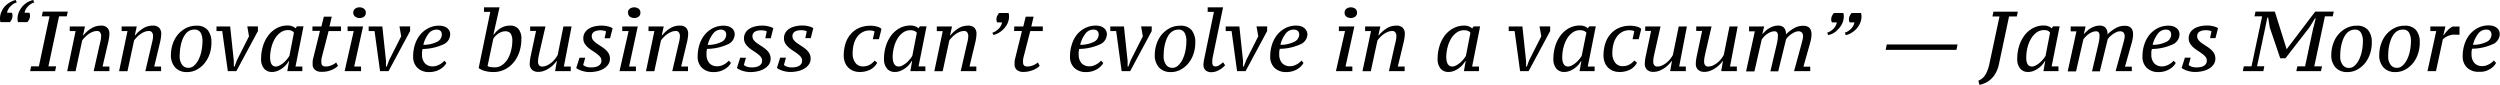 <svg xmlns="http://www.w3.org/2000/svg" viewBox="0 0 731.21 24.78"><title>资源 23xhdpi</title><g id="图层_2" data-name="图层 2"><g id="图层_1-2" data-name="图层 1"><path d="M4.9.72a3.49,3.49,0,0,0-1.06.47A5,5,0,0,0,3,1.93a4,4,0,0,0-.63.88,2.6,2.6,0,0,0-.3.92H3.46a1.82,1.82,0,0,1,.2.87,2.43,2.43,0,0,1-.21,1,3.36,3.36,0,0,1-.56.88H.12a4.94,4.94,0,0,1-.12-1A4.76,4.76,0,0,1,.4,3.5a5.88,5.88,0,0,1,1-1.62A6.32,6.32,0,0,1,2.91.68,5.9,5.9,0,0,1,4.6,0ZM10,.72A3.5,3.5,0,0,0,9,1.19a5,5,0,0,0-.87.73,4,4,0,0,0-.63.88,2.6,2.6,0,0,0-.3.92H8.58a1.82,1.82,0,0,1,.2.87,2.45,2.45,0,0,1-.21,1A3.39,3.39,0,0,1,8,6.47H5.25a4.88,4.88,0,0,1-.12-1,4.75,4.75,0,0,1,.4-1.93,5.86,5.86,0,0,1,1-1.62A6.32,6.32,0,0,1,8,.68,5.91,5.91,0,0,1,9.73,0Z"/><path d="M16.12,20.8H8.81l.3-1.39h2.26L14.48,4.78H12.22l.3-1.39h7.31l-.3,1.39H17.27L14.16,19.41h2.26Z"/><path d="M29.08,13.36q.2-.8.35-1.5a6.69,6.69,0,0,0,.15-1.38,1.63,1.63,0,0,0-.3-1,1,1,0,0,0-.89-.41,3.51,3.51,0,0,0-1.42.3,6.07,6.07,0,0,0-1.25.73,7.6,7.6,0,0,0-1,.91,8.72,8.72,0,0,0-.68.82l-1.94,9H19.65L22.12,9.08H20.4V7.74h4.45l-.57,2.59h.12a9.2,9.2,0,0,1,2.33-2.05,5.25,5.25,0,0,1,2.78-.78,2.46,2.46,0,0,1,1.92.66A2.48,2.48,0,0,1,32,9.85a9.68,9.68,0,0,1-.14,1.44,15.73,15.73,0,0,1-.34,1.62L30,19.46h2V20.8h-4.6Z"/><path d="M44.26,13.36q.2-.8.35-1.5a6.69,6.69,0,0,0,.15-1.38,1.63,1.63,0,0,0-.3-1,1,1,0,0,0-.89-.41,3.51,3.51,0,0,0-1.42.3,6.07,6.07,0,0,0-1.25.73,7.6,7.6,0,0,0-1,.91,8.72,8.72,0,0,0-.68.82l-1.94,9H34.83L37.29,9.08H35.58V7.74H40l-.57,2.59h.12a9.2,9.2,0,0,1,2.33-2.05,5.25,5.25,0,0,1,2.78-.78,2.46,2.46,0,0,1,1.92.66,2.48,2.48,0,0,1,.58,1.7,9.68,9.68,0,0,1-.14,1.44,15.73,15.73,0,0,1-.34,1.62l-1.57,6.54h2V20.8h-4.6Z"/><path d="M50,15.95a9.91,9.91,0,0,1,.46-2.9,8.56,8.56,0,0,1,1.39-2.72,7.8,7.8,0,0,1,2.34-2,6.49,6.49,0,0,1,3.3-.81,4.07,4.07,0,0,1,3.26,1.27,5.53,5.53,0,0,1,1.09,3.71,10.11,10.11,0,0,1-.52,3.26,8.73,8.73,0,0,1-1.47,2.71,7.54,7.54,0,0,1-2.26,1.89,6,6,0,0,1-2.94.72,4.5,4.5,0,0,1-3.38-1.31A5.23,5.23,0,0,1,50,15.95ZM56.9,8.66A3.13,3.13,0,0,0,55.36,9a3.6,3.6,0,0,0-1.14,1,6.34,6.34,0,0,0-.8,1.44,11.16,11.16,0,0,0-.52,1.69,13.06,13.06,0,0,0-.27,1.74q-.07.86-.08,1.63a4,4,0,0,0,.68,2.39,2.19,2.19,0,0,0,1.88.95,2.46,2.46,0,0,0,1.71-.7,6,6,0,0,0,1.29-1.78,10.13,10.13,0,0,0,.82-2.48,14.2,14.2,0,0,0,.29-2.86,4.78,4.78,0,0,0-.56-2.48A1.9,1.9,0,0,0,56.9,8.66Z"/><path d="M69.29,17.62l3.54-7-.5-2.89h3.11V9.08L69.13,20.8h-2.5L65,9.08H63.32V7.74h4l1.07,10.1v1.62h.22Z"/><path d="M84.44,17.89a7.94,7.94,0,0,1-.7,1,6.44,6.44,0,0,1-1.08,1,6.51,6.51,0,0,1-1.43.82,4.38,4.38,0,0,1-1.72.34,2.89,2.89,0,0,1-2.28-1,4.28,4.28,0,0,1-.86-2.91,12.39,12.39,0,0,1,.52-3.58,10.06,10.06,0,0,1,1.52-3.1,7.69,7.69,0,0,1,2.45-2.18,6.69,6.69,0,0,1,3.35-.82,3.47,3.47,0,0,1,1.33.26,2.36,2.36,0,0,1,.91.58l.4-.6h1.92L86.43,19.46h2V20.8h-4.4l.52-2.91Zm-3.73,1.57a2.36,2.36,0,0,0,1-.29,6.44,6.44,0,0,0,1.13-.73,8,8,0,0,0,1-1,7.63,7.63,0,0,0,.81-1.11l1.32-6.77A1.73,1.73,0,0,0,85.32,9a2.92,2.92,0,0,0-1.11-.2A3.7,3.7,0,0,0,82,9.54a6,6,0,0,0-1.64,1.85,9.53,9.53,0,0,0-1,2.55A11.5,11.5,0,0,0,79,16.72Q79,19.46,80.71,19.46Z"/><path d="M91.38,7.74H94l.72-2.86h2.31l-.67,2.86h3.38V9.08H96.11l-1.94,7.51a7.45,7.45,0,0,0-.17.9,6.42,6.42,0,0,0,0,.82q0,1.15,1.3,1.14a4.5,4.5,0,0,0,1.53-.31,4.67,4.67,0,0,0,1.5-.88l.53,1a4.18,4.18,0,0,1-.76.62,6.62,6.62,0,0,1-1.11.58,7.81,7.81,0,0,1-1.37.42A7.3,7.3,0,0,1,94,21a2.75,2.75,0,0,1-1.89-.6,1.94,1.94,0,0,1-.67-1.52c0-.26,0-.54,0-.83a4.61,4.61,0,0,1,.15-.91l2-8.11H91.38Z"/><path d="M101.66,9.08V7.74h4.53L103.6,19.46h2V20.8h-4.8l2.66-11.72Zm1.67-5.37a1.41,1.41,0,0,1,.51-1.14,2,2,0,0,1,1.31-.42,2,2,0,0,1,1.33.42A1.44,1.44,0,0,1,107,3.71a1.44,1.44,0,0,1-.49,1.14,2,2,0,0,1-1.33.42,2,2,0,0,1-1.31-.42A1.41,1.41,0,0,1,103.32,3.71Z"/><path d="M113.8,17.62l3.54-7-.5-2.89h3.11V9.08l-6.3,11.72h-2.5l-1.6-11.72h-1.72V7.74h4l1.07,10.1v1.62h.22Z"/><path d="M130.57,18.41a4.35,4.35,0,0,1-.75,1,5.35,5.35,0,0,1-1.12.85,6.23,6.23,0,0,1-1.44.6,6.31,6.31,0,0,1-1.72.22,4.79,4.79,0,0,1-3.42-1.21,4.44,4.44,0,0,1-1.28-3.4,11,11,0,0,1,.55-3.51,8.64,8.64,0,0,1,1.54-2.84,7.46,7.46,0,0,1,2.4-1.9,6.83,6.83,0,0,1,3.12-.71,4.86,4.86,0,0,1,1.27.16,3.23,3.23,0,0,1,1,.49,2.22,2.22,0,0,1,.95,1.89,3.27,3.27,0,0,1-1.89,2.89,15.14,15.14,0,0,1-6.19,1.39q-.1.45-.15.85a6.4,6.4,0,0,0,0,.8,3.68,3.68,0,0,0,.81,2.5,3,3,0,0,0,2.38.93,3.32,3.32,0,0,0,1-.15,5.37,5.37,0,0,0,.93-.39,4.74,4.74,0,0,0,.81-.54,4.24,4.24,0,0,0,.58-.57Zm-2.94-9.75a2.9,2.9,0,0,0-2.14,1,8.58,8.58,0,0,0-1.67,3.45,8.84,8.84,0,0,0,4-.87,2.4,2.4,0,0,0,1.41-2.14,2,2,0,0,0-.07-.53,1.21,1.21,0,0,0-.26-.47,1.27,1.27,0,0,0-.5-.34A2.2,2.2,0,0,0,127.63,8.66Z"/><path d="M143.4,3.48h-1.84V2.14h4.55l-1.79,7.94h.15a6.87,6.87,0,0,1,2-1.87,5.25,5.25,0,0,1,2.81-.72,3,3,0,0,1,2.33.95,4.27,4.27,0,0,1,.88,3,11.77,11.77,0,0,1-.58,3.74,9.39,9.39,0,0,1-1.67,3.06,8,8,0,0,1-2.59,2.07,7.38,7.38,0,0,1-3.37.76,9.31,9.31,0,0,1-2.55-.34A4.87,4.87,0,0,1,140,19.9Zm4.38,5.67a3.18,3.18,0,0,0-1.09.2,4.55,4.55,0,0,0-1,.52,4.81,4.81,0,0,0-.85.73,3.65,3.65,0,0,0-.57.81l-1.67,7.91a2.49,2.49,0,0,0,1,.31,11.12,11.12,0,0,0,1.17.06,3.57,3.57,0,0,0,2.09-.66,5.78,5.78,0,0,0,1.62-1.75,9.28,9.28,0,0,0,1-2.5,11.23,11.23,0,0,0,.37-2.9,3.84,3.84,0,0,0-.45-2A1.78,1.78,0,0,0,147.78,9.16Z"/><path d="M166.94,19.46V20.8h-4.58l.52-2.94h-.1a9.33,9.33,0,0,1-.92,1.08,7.84,7.84,0,0,1-1.23,1,7.48,7.48,0,0,1-1.49.77,4.72,4.72,0,0,1-1.71.31,2.6,2.6,0,0,1-1.82-.61,2.28,2.28,0,0,1-.67-1.78,8.68,8.68,0,0,1,.06-.91q.06-.56.21-1.28l1.57-7.39h-1.72V7.74h4.48l-1.72,7.44q-.15.65-.3,1.38a7.17,7.17,0,0,0-.15,1.43,1.62,1.62,0,0,0,.32,1.11,1.08,1.08,0,0,0,.85.36,3.41,3.41,0,0,0,1.6-.4,7,7,0,0,0,1.37-.93,6.59,6.59,0,0,0,1-1.11,8.89,8.89,0,0,0,.61-.95l1.67-8.33h2.39l-2.26,11.72Z"/><path d="M173,19.71a5.65,5.65,0,0,0,1-.09,3.08,3.08,0,0,0,.93-.31,2,2,0,0,0,.7-.61,1.66,1.66,0,0,0,.27-1,1.68,1.68,0,0,0-.39-1.09,5.57,5.57,0,0,0-1-.91q-.57-.44-1.26-.87A9.71,9.71,0,0,1,172,13.9a4.89,4.89,0,0,1-1-1.16,2.91,2.91,0,0,1-.39-1.52,3.12,3.12,0,0,1,.42-1.63,3.5,3.5,0,0,1,1.14-1.17,5.55,5.55,0,0,1,1.72-.7A9.16,9.16,0,0,1,176,7.49a7.11,7.11,0,0,1,1,.07,9.21,9.21,0,0,1,.95.19,4.51,4.51,0,0,1,.76.26,2.24,2.24,0,0,1,.47.27l-.75,2.91h-1.59l.42-2a1.72,1.72,0,0,0-.7-.24,5.19,5.19,0,0,0-.87-.09,6.33,6.33,0,0,0-.85.06,2.89,2.89,0,0,0-.85.25,1.76,1.76,0,0,0-.65.52,1.41,1.41,0,0,0-.26.88,1.85,1.85,0,0,0,.39,1.17,4.56,4.56,0,0,0,1,.92q.6.42,1.27.85a10.91,10.91,0,0,1,1.27.93,4.58,4.58,0,0,1,1,1.17,3.08,3.08,0,0,1,.39,1.58,2.86,2.86,0,0,1-.5,1.67,4.25,4.25,0,0,1-1.32,1.22,6.42,6.42,0,0,1-1.9.75,9.9,9.9,0,0,1-2.23.25,6.63,6.63,0,0,1-1.28-.12,8.62,8.62,0,0,1-1.17-.31,6,6,0,0,1-.92-.4,2.48,2.48,0,0,1-.54-.36l.95-3h1.69L170.57,19a2.56,2.56,0,0,0,.9.51A4.28,4.28,0,0,0,173,19.71Z"/><path d="M182,9.08V7.74h4.53L184,19.46h2V20.8h-4.8l2.66-11.72Zm1.67-5.37a1.41,1.41,0,0,1,.51-1.14,2.27,2.27,0,0,1,2.64,0,1.44,1.44,0,0,1,.49,1.14,1.44,1.44,0,0,1-.49,1.14,2.27,2.27,0,0,1-2.64,0A1.41,1.41,0,0,1,183.71,3.71Z"/><path d="M198.36,13.36q.2-.8.35-1.5a6.69,6.69,0,0,0,.15-1.38,1.63,1.63,0,0,0-.3-1,1,1,0,0,0-.89-.41,3.51,3.51,0,0,0-1.42.3,6.07,6.07,0,0,0-1.25.73,7.66,7.66,0,0,0-1,.91,8.84,8.84,0,0,0-.68.82l-1.94,9h-2.44L191.4,9.08h-1.72V7.74h4.45l-.57,2.59h.12A9.2,9.2,0,0,1,196,8.27a5.25,5.25,0,0,1,2.78-.78,2.46,2.46,0,0,1,1.92.66,2.48,2.48,0,0,1,.58,1.7,9.68,9.68,0,0,1-.14,1.44,16,16,0,0,1-.34,1.62l-1.57,6.54h2V20.8h-4.6Z"/><path d="M213.79,18.41a4.38,4.38,0,0,1-.75,1,5.38,5.38,0,0,1-1.12.85,6.24,6.24,0,0,1-1.44.6,6.32,6.32,0,0,1-1.72.22,4.79,4.79,0,0,1-3.42-1.21,4.44,4.44,0,0,1-1.28-3.4,11,11,0,0,1,.55-3.51,8.66,8.66,0,0,1,1.54-2.84,7.46,7.46,0,0,1,2.4-1.9,6.83,6.83,0,0,1,3.12-.71,4.84,4.84,0,0,1,1.27.16,3.21,3.21,0,0,1,1,.49,2.29,2.29,0,0,1,.7.8,2.33,2.33,0,0,1,.25,1.09A3.27,3.27,0,0,1,213,12.91a15.14,15.14,0,0,1-6.2,1.39q-.1.45-.15.85a6.22,6.22,0,0,0,0,.8,3.68,3.68,0,0,0,.81,2.5,3,3,0,0,0,2.38.93,3.32,3.32,0,0,0,1-.15,5.33,5.33,0,0,0,.93-.39,4.66,4.66,0,0,0,.81-.54,4.31,4.31,0,0,0,.58-.57Zm-2.94-9.75a2.9,2.9,0,0,0-2.14,1A8.58,8.58,0,0,0,207,13.14a8.84,8.84,0,0,0,4-.87,2.4,2.4,0,0,0,1.41-2.14,1.93,1.93,0,0,0-.08-.53,1.21,1.21,0,0,0-.26-.47,1.29,1.29,0,0,0-.5-.34A2.2,2.2,0,0,0,210.85,8.66Z"/><path d="M220,19.71a5.65,5.65,0,0,0,1-.09,3.08,3.08,0,0,0,.93-.31,2,2,0,0,0,.7-.61,1.66,1.66,0,0,0,.27-1,1.68,1.68,0,0,0-.39-1.09,5.57,5.57,0,0,0-1-.91q-.57-.44-1.26-.87A9.71,9.71,0,0,1,219,13.9a4.89,4.89,0,0,1-1-1.16,2.91,2.91,0,0,1-.39-1.52,3.12,3.12,0,0,1,.42-1.63,3.5,3.5,0,0,1,1.14-1.17,5.55,5.55,0,0,1,1.72-.7A9.16,9.16,0,0,1,223,7.49a7.11,7.11,0,0,1,1,.07,9.21,9.21,0,0,1,.95.19,4.51,4.51,0,0,1,.76.26,2.24,2.24,0,0,1,.47.27l-.75,2.91h-1.59l.42-2a1.72,1.72,0,0,0-.7-.24,5.19,5.19,0,0,0-.87-.09,6.33,6.33,0,0,0-.85.06,2.89,2.89,0,0,0-.85.25,1.76,1.76,0,0,0-.65.52,1.41,1.41,0,0,0-.26.88,1.85,1.85,0,0,0,.39,1.17,4.56,4.56,0,0,0,1,.92q.6.42,1.27.85a10.91,10.91,0,0,1,1.27.93,4.58,4.58,0,0,1,1,1.17,3.08,3.08,0,0,1,.39,1.58,2.86,2.86,0,0,1-.5,1.67,4.25,4.25,0,0,1-1.32,1.22,6.42,6.42,0,0,1-1.9.75,9.9,9.9,0,0,1-2.23.25,6.63,6.63,0,0,1-1.28-.12,8.62,8.62,0,0,1-1.17-.31,6,6,0,0,1-.92-.4,2.48,2.48,0,0,1-.54-.36l.95-3h1.69L217.57,19a2.56,2.56,0,0,0,.9.51A4.28,4.28,0,0,0,220,19.71Z"/><path d="M231.7,19.71a5.65,5.65,0,0,0,1-.09,3.08,3.08,0,0,0,.93-.31,2,2,0,0,0,.7-.61,1.66,1.66,0,0,0,.27-1,1.68,1.68,0,0,0-.39-1.09,5.57,5.57,0,0,0-1-.91q-.57-.44-1.26-.87a9.71,9.71,0,0,1-1.26-.95,4.89,4.89,0,0,1-1-1.16,2.91,2.91,0,0,1-.39-1.52,3.12,3.12,0,0,1,.42-1.63,3.5,3.5,0,0,1,1.14-1.17,5.55,5.55,0,0,1,1.72-.7,9.16,9.16,0,0,1,2.12-.24,7.11,7.11,0,0,1,1,.07,9.21,9.21,0,0,1,.95.19,4.51,4.51,0,0,1,.76.26,2.24,2.24,0,0,1,.47.27l-.75,2.91h-1.59l.42-2a1.72,1.72,0,0,0-.7-.24,5.19,5.19,0,0,0-.87-.09,6.33,6.33,0,0,0-.85.06,2.89,2.89,0,0,0-.85.25,1.76,1.76,0,0,0-.65.52,1.41,1.41,0,0,0-.26.88,1.85,1.85,0,0,0,.39,1.17,4.56,4.56,0,0,0,1,.92q.6.42,1.27.85a10.91,10.91,0,0,1,1.27.93,4.58,4.58,0,0,1,1,1.17,3.08,3.08,0,0,1,.39,1.58,2.86,2.86,0,0,1-.5,1.67,4.25,4.25,0,0,1-1.32,1.22,6.42,6.42,0,0,1-1.9.75,9.9,9.9,0,0,1-2.23.25,6.63,6.63,0,0,1-1.28-.12,8.62,8.62,0,0,1-1.17-.31,6,6,0,0,1-.92-.4,2.48,2.48,0,0,1-.54-.36l.95-3h1.69L229.29,19a2.56,2.56,0,0,0,.9.51A4.28,4.28,0,0,0,231.7,19.71Z"/><path d="M256.58,18.34a4.89,4.89,0,0,1-2,2,6.61,6.61,0,0,1-3.2.71,4.62,4.62,0,0,1-1.93-.39,4.47,4.47,0,0,1-1.45-1,4.35,4.35,0,0,1-.91-1.53,5.53,5.53,0,0,1-.31-1.85,11.49,11.49,0,0,1,.52-3.56,7.84,7.84,0,0,1,1.54-2.77,6.91,6.91,0,0,1,2.46-1.79,8.15,8.15,0,0,1,3.3-.63,7,7,0,0,1,1.95.26,2.67,2.67,0,0,1,1.27.68l-.75,3h-1.79l.52-2.24a1.33,1.33,0,0,0-.66-.25,5.24,5.24,0,0,0-.83-.07,4.24,4.24,0,0,0-2,.48,4.78,4.78,0,0,0-1.57,1.36,6.28,6.28,0,0,0-1,2.1,10.08,10.08,0,0,0-.35,2.75,4.39,4.39,0,0,0,.83,2.82,2.65,2.65,0,0,0,2.18,1,4,4,0,0,0,2-.49,4.27,4.27,0,0,0,1.39-1.21Z"/><path d="M266.63,17.89a8,8,0,0,1-.7,1,6.44,6.44,0,0,1-1.08,1,6.51,6.51,0,0,1-1.43.82,4.38,4.38,0,0,1-1.72.34,2.89,2.89,0,0,1-2.28-1,4.28,4.28,0,0,1-.86-2.91,12.39,12.39,0,0,1,.52-3.58,10.1,10.1,0,0,1,1.52-3.1,7.69,7.69,0,0,1,2.45-2.18,6.68,6.68,0,0,1,3.35-.82,3.47,3.47,0,0,1,1.33.26,2.36,2.36,0,0,1,.91.58l.4-.6H271l-2.34,11.72h2V20.8h-4.4l.52-2.91Zm-3.73,1.57a2.36,2.36,0,0,0,1-.29,6.4,6.4,0,0,0,1.13-.73,8,8,0,0,0,1-1,7.63,7.63,0,0,0,.81-1.11l1.32-6.77a1.74,1.74,0,0,0-.73-.52,2.91,2.91,0,0,0-1.11-.2,3.7,3.7,0,0,0-2.24.71,6,6,0,0,0-1.64,1.85,9.53,9.53,0,0,0-1,2.55,11.5,11.5,0,0,0-.35,2.77Q261.16,19.46,262.9,19.46Z"/><path d="M282.7,13.36q.2-.8.35-1.5a6.69,6.69,0,0,0,.15-1.38,1.63,1.63,0,0,0-.3-1,1,1,0,0,0-.89-.41,3.51,3.51,0,0,0-1.42.3,6.07,6.07,0,0,0-1.25.73,7.66,7.66,0,0,0-1,.91,8.84,8.84,0,0,0-.68.82l-1.94,9h-2.44l2.46-11.72H274V7.74h4.45l-.57,2.59H278a9.2,9.2,0,0,1,2.33-2.05,5.25,5.25,0,0,1,2.78-.78,2.46,2.46,0,0,1,1.92.66,2.48,2.48,0,0,1,.58,1.7,9.68,9.68,0,0,1-.14,1.44,16,16,0,0,1-.34,1.62l-1.57,6.54h2V20.8H281Z"/><path d="M290.27,9.55a3.7,3.7,0,0,0,1-.47,4.76,4.76,0,0,0,.88-.73,3.72,3.72,0,0,0,.62-.88,3.27,3.27,0,0,0,.31-.92h-1.42a1.76,1.76,0,0,1-.22-.87,2.33,2.33,0,0,1,.22-1,3.66,3.66,0,0,1,.57-.88H295a5,5,0,0,1,.13,1,4.75,4.75,0,0,1-.4,1.93,5.75,5.75,0,0,1-1.06,1.62,6.85,6.85,0,0,1-1.48,1.21,5.22,5.22,0,0,1-1.67.67Z"/><path d="M296.66,7.74h2.64L300,4.88h2.31l-.67,2.86H305V9.08h-3.66l-1.94,7.51a7.65,7.65,0,0,0-.17.9,6.6,6.6,0,0,0,0,.82q0,1.15,1.3,1.14a4.5,4.5,0,0,0,1.53-.31,4.67,4.67,0,0,0,1.5-.88l.53,1a4.14,4.14,0,0,1-.76.62,6.58,6.58,0,0,1-1.11.58,7.81,7.81,0,0,1-1.37.42,7.29,7.29,0,0,1-1.54.16,2.75,2.75,0,0,1-1.89-.6,1.94,1.94,0,0,1-.67-1.52c0-.26,0-.54,0-.83a4.53,4.53,0,0,1,.15-.91l2-8.11h-2.29Z"/><path d="M322.69,18.41a4.38,4.38,0,0,1-.75,1,5.38,5.38,0,0,1-1.12.85,6.24,6.24,0,0,1-1.44.6,6.32,6.32,0,0,1-1.72.22,4.79,4.79,0,0,1-3.42-1.21,4.44,4.44,0,0,1-1.28-3.4,11,11,0,0,1,.55-3.51A8.66,8.66,0,0,1,315,10.1a7.46,7.46,0,0,1,2.4-1.9,6.83,6.83,0,0,1,3.12-.71,4.84,4.84,0,0,1,1.27.16,3.21,3.21,0,0,1,1,.49,2.29,2.29,0,0,1,.7.8,2.33,2.33,0,0,1,.25,1.09,3.27,3.27,0,0,1-1.89,2.89,15.14,15.14,0,0,1-6.2,1.39q-.1.45-.15.85a6.22,6.22,0,0,0,0,.8,3.68,3.68,0,0,0,.81,2.5,3,3,0,0,0,2.38.93,3.32,3.32,0,0,0,1-.15,5.33,5.33,0,0,0,.93-.39,4.66,4.66,0,0,0,.81-.54,4.31,4.31,0,0,0,.58-.57Zm-2.94-9.75a2.9,2.9,0,0,0-2.14,1,8.58,8.58,0,0,0-1.67,3.45,8.84,8.84,0,0,0,4-.87,2.4,2.4,0,0,0,1.41-2.14,1.93,1.93,0,0,0-.08-.53,1.21,1.21,0,0,0-.26-.47,1.29,1.29,0,0,0-.5-.34A2.2,2.2,0,0,0,319.75,8.66Z"/><path d="M330.72,17.62l3.54-7-.51-2.89h3.11V9.08l-6.3,11.72h-2.5l-1.6-11.72h-1.72V7.74h4l1.07,10.1v1.62h.22Z"/><path d="M337.76,15.95a9.91,9.91,0,0,1,.46-2.9,8.56,8.56,0,0,1,1.39-2.72,7.8,7.8,0,0,1,2.34-2,6.5,6.5,0,0,1,3.3-.81,4.07,4.07,0,0,1,3.26,1.27,5.53,5.53,0,0,1,1.09,3.71,10.08,10.08,0,0,1-.52,3.26,8.73,8.73,0,0,1-1.47,2.71,7.54,7.54,0,0,1-2.26,1.89,6,6,0,0,1-2.94.72A4.5,4.5,0,0,1,339,19.74,5.23,5.23,0,0,1,337.76,15.95Zm6.94-7.29a3.13,3.13,0,0,0-1.54.37A3.58,3.58,0,0,0,342,10a6.34,6.34,0,0,0-.8,1.44,11.16,11.16,0,0,0-.52,1.69,13.06,13.06,0,0,0-.27,1.74q-.07.86-.07,1.63a4,4,0,0,0,.68,2.39,2.19,2.19,0,0,0,1.88.95,2.46,2.46,0,0,0,1.7-.7,6,6,0,0,0,1.29-1.78,10.18,10.18,0,0,0,.82-2.48,14.13,14.13,0,0,0,.29-2.86,4.78,4.78,0,0,0-.56-2.48A1.9,1.9,0,0,0,344.7,8.66Z"/><path d="M355.05,3.48h-1.82V2.14h4.5l-3,14.46a6.23,6.23,0,0,0-.15.9q0,.35,0,.67a1.4,1.4,0,0,0,.25,1,.82.82,0,0,0,.62.26,2.1,2.1,0,0,0,1.22-.4q.57-.4,1.07-.82l.57.87a4.59,4.59,0,0,1-.7.7,6.72,6.72,0,0,1-.95.65,5.67,5.67,0,0,1-1.12.49,4,4,0,0,1-1.19.19,2.38,2.38,0,0,1-1.79-.6,2.1,2.1,0,0,1-.57-1.52,5.82,5.82,0,0,1,.06-.83q.06-.44.16-.91Z"/><path d="M364.48,17.62l3.54-7-.51-2.89h3.11V9.08l-6.3,11.72h-2.5l-1.6-11.72h-1.72V7.74h4l1.07,10.1v1.62h.22Z"/><path d="M381.25,18.41a4.38,4.38,0,0,1-.75,1,5.38,5.38,0,0,1-1.12.85,6.24,6.24,0,0,1-1.44.6,6.32,6.32,0,0,1-1.72.22,4.79,4.79,0,0,1-3.42-1.21,4.44,4.44,0,0,1-1.28-3.4,11,11,0,0,1,.55-3.51,8.66,8.66,0,0,1,1.54-2.84A7.46,7.46,0,0,1,376,8.2a6.83,6.83,0,0,1,3.12-.71,4.84,4.84,0,0,1,1.27.16,3.21,3.21,0,0,1,1,.49,2.29,2.29,0,0,1,.7.8A2.33,2.33,0,0,1,382.4,10a3.27,3.27,0,0,1-1.89,2.89,15.14,15.14,0,0,1-6.2,1.39q-.1.45-.15.85a6.22,6.22,0,0,0,0,.8,3.68,3.68,0,0,0,.81,2.5,3,3,0,0,0,2.38.93,3.32,3.32,0,0,0,1-.15,5.33,5.33,0,0,0,.93-.39,4.66,4.66,0,0,0,.81-.54,4.31,4.31,0,0,0,.58-.57Zm-2.94-9.75a2.9,2.9,0,0,0-2.14,1,8.58,8.58,0,0,0-1.67,3.45,8.84,8.84,0,0,0,4-.87A2.4,2.4,0,0,0,380,10.13a1.93,1.93,0,0,0-.08-.53,1.21,1.21,0,0,0-.26-.47,1.29,1.29,0,0,0-.5-.34A2.2,2.2,0,0,0,378.32,8.66Z"/><path d="M391.6,9.08V7.74h4.53l-2.59,11.72h2V20.8h-4.8l2.66-11.72Zm1.67-5.37a1.41,1.41,0,0,1,.51-1.14,2.27,2.27,0,0,1,2.64,0,1.44,1.44,0,0,1,.49,1.14,1.44,1.44,0,0,1-.49,1.14,2.27,2.27,0,0,1-2.64,0A1.41,1.41,0,0,1,393.27,3.71Z"/><path d="M407.92,13.36q.2-.8.35-1.5a6.69,6.69,0,0,0,.15-1.38,1.63,1.63,0,0,0-.3-1,1,1,0,0,0-.89-.41,3.51,3.51,0,0,0-1.42.3,6.07,6.07,0,0,0-1.25.73,7.66,7.66,0,0,0-1,.91,8.84,8.84,0,0,0-.68.82l-1.94,9h-2.44L401,9.08h-1.72V7.74h4.45l-.57,2.59h.12a9.2,9.2,0,0,1,2.33-2.05,5.25,5.25,0,0,1,2.78-.78,2.46,2.46,0,0,1,1.92.66,2.48,2.48,0,0,1,.58,1.7,9.68,9.68,0,0,1-.14,1.44,16,16,0,0,1-.34,1.62l-1.57,6.54h2V20.8h-4.6Z"/><path d="M428.55,17.89a8,8,0,0,1-.7,1,6.44,6.44,0,0,1-1.08,1,6.51,6.51,0,0,1-1.43.82,4.38,4.38,0,0,1-1.72.34,2.89,2.89,0,0,1-2.28-1,4.28,4.28,0,0,1-.86-2.91,12.39,12.39,0,0,1,.52-3.58,10.1,10.1,0,0,1,1.52-3.1A7.69,7.69,0,0,1,425,8.31a6.68,6.68,0,0,1,3.35-.82,3.47,3.47,0,0,1,1.33.26,2.36,2.36,0,0,1,.91.58l.4-.6h1.92l-2.34,11.72h2V20.8h-4.4l.52-2.91Zm-3.73,1.57a2.36,2.36,0,0,0,1-.29,6.4,6.4,0,0,0,1.13-.73,8,8,0,0,0,1-1,7.63,7.63,0,0,0,.81-1.11l1.32-6.77a1.74,1.74,0,0,0-.73-.52,2.91,2.91,0,0,0-1.11-.2,3.7,3.7,0,0,0-2.24.71,6,6,0,0,0-1.64,1.85,9.53,9.53,0,0,0-1,2.55,11.5,11.5,0,0,0-.35,2.77Q423.07,19.46,424.82,19.46Z"/><path d="M447.26,17.62l3.54-7-.51-2.89h3.11V9.08L447.1,20.8h-2.5L443,9.08h-1.72V7.74h4l1.07,10.1v1.62h.22Z"/><path d="M462.41,17.89a8,8,0,0,1-.7,1,6.44,6.44,0,0,1-1.08,1,6.51,6.51,0,0,1-1.43.82,4.38,4.38,0,0,1-1.72.34,2.89,2.89,0,0,1-2.28-1,4.28,4.28,0,0,1-.86-2.91,12.39,12.39,0,0,1,.52-3.58,10.1,10.1,0,0,1,1.52-3.1,7.69,7.69,0,0,1,2.45-2.18,6.68,6.68,0,0,1,3.35-.82,3.47,3.47,0,0,1,1.33.26,2.36,2.36,0,0,1,.91.58l.4-.6h1.92L464.4,19.46h2V20.8H462l.52-2.91Zm-3.73,1.57a2.36,2.36,0,0,0,1-.29,6.4,6.4,0,0,0,1.13-.73,8,8,0,0,0,1-1,7.63,7.63,0,0,0,.81-1.11L464,9.55a1.74,1.74,0,0,0-.73-.52,2.91,2.91,0,0,0-1.11-.2,3.7,3.7,0,0,0-2.24.71,6,6,0,0,0-1.64,1.85,9.53,9.53,0,0,0-1,2.55,11.5,11.5,0,0,0-.35,2.77Q456.93,19.46,458.68,19.46Z"/><path d="M478.8,18.34a4.89,4.89,0,0,1-2,2,6.61,6.61,0,0,1-3.2.71,4.62,4.62,0,0,1-1.93-.39,4.47,4.47,0,0,1-1.45-1,4.35,4.35,0,0,1-.91-1.53,5.53,5.53,0,0,1-.31-1.85,11.49,11.49,0,0,1,.52-3.56,7.84,7.84,0,0,1,1.54-2.77,6.91,6.91,0,0,1,2.46-1.79,8.15,8.15,0,0,1,3.3-.63,7,7,0,0,1,1.95.26,2.67,2.67,0,0,1,1.27.68l-.75,3h-1.79L478,9.16a1.33,1.33,0,0,0-.66-.25,5.24,5.24,0,0,0-.83-.07,4.24,4.24,0,0,0-2,.48,4.78,4.78,0,0,0-1.57,1.36,6.28,6.28,0,0,0-1,2.1,10.08,10.08,0,0,0-.35,2.75,4.39,4.39,0,0,0,.83,2.82,2.65,2.65,0,0,0,2.18,1,4,4,0,0,0,2-.49A4.27,4.27,0,0,0,478,17.69Z"/><path d="M493.08,19.46V20.8h-4.58l.52-2.94h-.1a9.33,9.33,0,0,1-.92,1.08,7.84,7.84,0,0,1-1.23,1,7.48,7.48,0,0,1-1.49.77,4.72,4.72,0,0,1-1.71.31,2.6,2.6,0,0,1-1.82-.61,2.28,2.28,0,0,1-.67-1.78,8.68,8.68,0,0,1,.06-.91q.06-.56.21-1.28l1.57-7.39h-1.72V7.74h4.48L484,15.18q-.15.65-.3,1.38a7.17,7.17,0,0,0-.15,1.43,1.62,1.62,0,0,0,.32,1.11,1.08,1.08,0,0,0,.85.36,3.41,3.41,0,0,0,1.6-.4,7,7,0,0,0,1.37-.93,6.59,6.59,0,0,0,1-1.11,8.89,8.89,0,0,0,.61-.95L491,7.74h2.39l-2.26,11.72Z"/><path d="M508,19.46V20.8h-4.58l.52-2.94h-.1a9.33,9.33,0,0,1-.92,1.08,7.84,7.84,0,0,1-1.23,1,7.48,7.48,0,0,1-1.49.77,4.72,4.72,0,0,1-1.71.31,2.6,2.6,0,0,1-1.82-.61,2.28,2.28,0,0,1-.67-1.78,8.68,8.68,0,0,1,.06-.91q.06-.56.21-1.28l1.57-7.39h-1.72V7.74h4.48l-1.72,7.44q-.15.65-.3,1.38a7.17,7.17,0,0,0-.15,1.43,1.62,1.62,0,0,0,.32,1.11,1.08,1.08,0,0,0,.85.36,3.41,3.41,0,0,0,1.6-.4,7,7,0,0,0,1.37-.93,6.59,6.59,0,0,0,1-1.11,8.89,8.89,0,0,0,.61-.95l1.67-8.33h2.39L506,19.46Z"/><path d="M526.87,13q.17-.65.34-1.33a5.08,5.08,0,0,0,.16-1.11,1.65,1.65,0,0,0-.31-1,1.33,1.33,0,0,0-1.11-.4,2.43,2.43,0,0,0-.95.22,6.59,6.59,0,0,0-1,.56,6.39,6.39,0,0,0-.95.76,3.69,3.69,0,0,0-.66.82l-2.29,9.35h-2.29l1.72-7.34q.2-.8.34-1.55a8.78,8.78,0,0,0,.14-1.55,1.69,1.69,0,0,0-.22-.92.85.85,0,0,0-.77-.35,3.08,3.08,0,0,0-1.08.2,5,5,0,0,0-1,.52,5.53,5.53,0,0,0-.9.75,8.6,8.6,0,0,0-.76.9l-2.14,9.35h-2.44l2.56-11.72h-1.69V7.74H516l-.55,2.16h.1a10.37,10.37,0,0,1,.75-.77,6.6,6.6,0,0,1,1-.78,6.34,6.34,0,0,1,1.28-.61,4.59,4.59,0,0,1,1.53-.25,2.33,2.33,0,0,1,1.62.56,2.54,2.54,0,0,1,.62,2,12.12,12.12,0,0,1,2.42-1.83,5.34,5.34,0,0,1,2.65-.68q2.42,0,2.42,2.51a7.51,7.51,0,0,1-.14,1.39q-.14.72-.39,1.57l-1.84,6.49h2V20.8h-4.73Z"/><path d="M534.43,9.55a3.7,3.7,0,0,0,1-.47,4.76,4.76,0,0,0,.88-.73,3.72,3.72,0,0,0,.62-.88,3.27,3.27,0,0,0,.31-.92h-1.42a1.76,1.76,0,0,1-.22-.87,2.33,2.33,0,0,1,.22-1,3.66,3.66,0,0,1,.57-.88h2.76a5,5,0,0,1,.13,1,4.75,4.75,0,0,1-.4,1.93,5.75,5.75,0,0,1-1.06,1.62A6.85,6.85,0,0,1,536.4,9.6a5.22,5.22,0,0,1-1.67.67Zm5.15,0a3.7,3.7,0,0,0,1-.47,4.8,4.8,0,0,0,.88-.73,3.75,3.75,0,0,0,.62-.88,3.27,3.27,0,0,0,.31-.92H541a1.75,1.75,0,0,1-.22-.87,2.32,2.32,0,0,1,.22-1,3.66,3.66,0,0,1,.57-.88h2.76a5,5,0,0,1,.13,1,4.76,4.76,0,0,1-.4,1.93A5.75,5.75,0,0,1,543,8.4a6.85,6.85,0,0,1-1.48,1.21,5.23,5.23,0,0,1-1.67.67Z"/><path d="M551.85,13h20.7l-.32,1.59h-20.7Z"/><path d="M578.64,23.61a5.94,5.94,0,0,0,.91-.51,3.81,3.81,0,0,0,.87-.85,6.62,6.62,0,0,0,.77-1.36,11.41,11.41,0,0,0,.63-2l3-14.08h-2.06l.3-1.39h7.12l-.3,1.39h-2.26l-2.94,13.83a9.07,9.07,0,0,1-1.08,2.91,7.25,7.25,0,0,1-1.53,1.82,6.15,6.15,0,0,1-1.65,1,9.1,9.1,0,0,1-1.46.45Z"/><path d="M598.08,17.89a8,8,0,0,1-.7,1,6.44,6.44,0,0,1-1.08,1,6.51,6.51,0,0,1-1.43.82,4.38,4.38,0,0,1-1.72.34,2.89,2.89,0,0,1-2.28-1,4.28,4.28,0,0,1-.86-2.91,12.39,12.39,0,0,1,.52-3.58,10.1,10.1,0,0,1,1.52-3.1,7.69,7.69,0,0,1,2.45-2.18,6.68,6.68,0,0,1,3.35-.82,3.47,3.47,0,0,1,1.33.26,2.36,2.36,0,0,1,.91.58l.4-.6h1.92l-2.34,11.72h2V20.8h-4.4l.52-2.91Zm-3.73,1.57a2.36,2.36,0,0,0,1-.29,6.4,6.4,0,0,0,1.13-.73,8,8,0,0,0,1-1,7.63,7.63,0,0,0,.81-1.11l1.32-6.77A1.74,1.74,0,0,0,599,9a2.91,2.91,0,0,0-1.11-.2,3.7,3.7,0,0,0-2.24.71A6,6,0,0,0,594,11.4a9.53,9.53,0,0,0-1,2.55,11.5,11.5,0,0,0-.35,2.77Q592.6,19.46,594.34,19.46Z"/><path d="M620.94,13q.17-.65.34-1.33a5.08,5.08,0,0,0,.16-1.11,1.65,1.65,0,0,0-.31-1,1.33,1.33,0,0,0-1.11-.4,2.43,2.43,0,0,0-.95.22,6.59,6.59,0,0,0-1,.56,6.39,6.39,0,0,0-.95.76,3.69,3.69,0,0,0-.66.82l-2.29,9.35h-2.29l1.72-7.34q.2-.8.34-1.55a8.78,8.78,0,0,0,.14-1.55,1.69,1.69,0,0,0-.22-.92.85.85,0,0,0-.77-.35,3.08,3.08,0,0,0-1.08.2,5,5,0,0,0-1,.52,5.53,5.53,0,0,0-.9.75,8.6,8.6,0,0,0-.76.9l-2.14,9.35h-2.44l2.56-11.72h-1.69V7.74H610L609.5,9.9h.1a10.37,10.37,0,0,1,.75-.77,6.6,6.6,0,0,1,1-.78,6.34,6.34,0,0,1,1.28-.61,4.59,4.59,0,0,1,1.53-.25,2.33,2.33,0,0,1,1.62.56,2.54,2.54,0,0,1,.62,2,12.12,12.12,0,0,1,2.42-1.83,5.34,5.34,0,0,1,2.65-.68q2.42,0,2.42,2.51a7.51,7.51,0,0,1-.14,1.39q-.14.72-.39,1.57l-1.84,6.49h2V20.8h-4.73Z"/><path d="M636.37,18.41a4.38,4.38,0,0,1-.75,1,5.38,5.38,0,0,1-1.12.85,6.24,6.24,0,0,1-1.44.6,6.32,6.32,0,0,1-1.72.22,4.79,4.79,0,0,1-3.42-1.21,4.44,4.44,0,0,1-1.28-3.4,11,11,0,0,1,.55-3.51,8.66,8.66,0,0,1,1.54-2.84,7.46,7.46,0,0,1,2.4-1.9,6.83,6.83,0,0,1,3.12-.71,4.84,4.84,0,0,1,1.27.16,3.21,3.21,0,0,1,1,.49,2.29,2.29,0,0,1,.7.8,2.33,2.33,0,0,1,.25,1.09,3.27,3.27,0,0,1-1.89,2.89,15.14,15.14,0,0,1-6.2,1.39q-.1.45-.15.85a6.22,6.22,0,0,0,0,.8,3.68,3.68,0,0,0,.81,2.5,3,3,0,0,0,2.38.93,3.32,3.32,0,0,0,1-.15,5.33,5.33,0,0,0,.93-.39,4.66,4.66,0,0,0,.81-.54,4.31,4.31,0,0,0,.58-.57Zm-2.94-9.75a2.9,2.9,0,0,0-2.14,1,8.58,8.58,0,0,0-1.67,3.45,8.84,8.84,0,0,0,4-.87,2.4,2.4,0,0,0,1.41-2.14,1.93,1.93,0,0,0-.08-.53,1.21,1.21,0,0,0-.26-.47,1.29,1.29,0,0,0-.5-.34A2.2,2.2,0,0,0,633.43,8.66Z"/><path d="M642.56,19.71a5.65,5.65,0,0,0,1-.09,3.08,3.08,0,0,0,.93-.31,2,2,0,0,0,.7-.61,1.66,1.66,0,0,0,.27-1,1.68,1.68,0,0,0-.39-1.09,5.57,5.57,0,0,0-1-.91q-.57-.44-1.26-.87a9.71,9.71,0,0,1-1.26-.95,4.89,4.89,0,0,1-1-1.16,2.91,2.91,0,0,1-.39-1.52,3.12,3.12,0,0,1,.42-1.63,3.5,3.5,0,0,1,1.14-1.17,5.55,5.55,0,0,1,1.72-.7,9.16,9.16,0,0,1,2.12-.24,7.11,7.11,0,0,1,1,.07,9.21,9.21,0,0,1,.95.19,4.51,4.51,0,0,1,.76.26,2.24,2.24,0,0,1,.47.27l-.75,2.91h-1.59l.42-2a1.72,1.72,0,0,0-.7-.24,5.19,5.19,0,0,0-.87-.09,6.33,6.33,0,0,0-.85.06,2.89,2.89,0,0,0-.85.25,1.76,1.76,0,0,0-.65.52,1.41,1.41,0,0,0-.26.88,1.85,1.85,0,0,0,.39,1.17,4.56,4.56,0,0,0,1,.92q.6.42,1.27.85a10.91,10.91,0,0,1,1.27.93,4.58,4.58,0,0,1,1,1.17,3.08,3.08,0,0,1,.39,1.58,2.86,2.86,0,0,1-.5,1.67,4.25,4.25,0,0,1-1.32,1.22,6.42,6.42,0,0,1-1.9.75,9.9,9.9,0,0,1-2.23.25,6.63,6.63,0,0,1-1.28-.12,8.62,8.62,0,0,1-1.17-.31,6,6,0,0,1-.92-.4,2.48,2.48,0,0,1-.54-.36l.95-3h1.69L640.15,19a2.56,2.56,0,0,0,.9.51A4.28,4.28,0,0,0,642.56,19.71Z"/><path d="M659.4,4.78l.3-1.39h5.65l3.46,11,8.36-11h5.42l-.3,1.39H680l-3.11,14.63h2.26l-.3,1.39h-7.21l.3-1.39h2.26l2.36-11.1.15-.54q.12-.46.25-1l.35-1.39h-.22l-1.64,2.66-7,9h-1.52l-3.06-9-.47-2.91h-.25l-.3,1.49q-.12.57-.22,1.07t-.12.6l-2.36,11.1h2.12L662,20.8H656l.27-1.39h2.26l3.11-14.63Z"/><path d="M681.87,15.95a9.91,9.91,0,0,1,.46-2.9,8.56,8.56,0,0,1,1.39-2.72,7.8,7.8,0,0,1,2.34-2,6.5,6.5,0,0,1,3.3-.81,4.07,4.07,0,0,1,3.26,1.27,5.53,5.53,0,0,1,1.09,3.71,10.08,10.08,0,0,1-.52,3.26,8.73,8.73,0,0,1-1.47,2.71,7.54,7.54,0,0,1-2.26,1.89,6,6,0,0,1-2.94.72,4.5,4.5,0,0,1-3.38-1.31A5.23,5.23,0,0,1,681.87,15.95Zm6.94-7.29a3.13,3.13,0,0,0-1.54.37,3.58,3.58,0,0,0-1.14,1,6.34,6.34,0,0,0-.8,1.44,11.16,11.16,0,0,0-.52,1.69,13.06,13.06,0,0,0-.27,1.74q-.07.86-.07,1.63a4,4,0,0,0,.68,2.39,2.19,2.19,0,0,0,1.88.95,2.46,2.46,0,0,0,1.7-.7A6,6,0,0,0,690,17.4a10.18,10.18,0,0,0,.82-2.48,14.13,14.13,0,0,0,.29-2.86,4.78,4.78,0,0,0-.56-2.48A1.9,1.9,0,0,0,688.81,8.66Z"/><path d="M695.9,15.95a9.91,9.91,0,0,1,.46-2.9,8.56,8.56,0,0,1,1.39-2.72,7.8,7.8,0,0,1,2.34-2,6.5,6.5,0,0,1,3.3-.81,4.07,4.07,0,0,1,3.26,1.27,5.53,5.53,0,0,1,1.09,3.71,10.08,10.08,0,0,1-.52,3.26,8.73,8.73,0,0,1-1.47,2.71,7.54,7.54,0,0,1-2.26,1.89,6,6,0,0,1-2.94.72,4.5,4.5,0,0,1-3.38-1.31A5.23,5.23,0,0,1,695.9,15.95Zm6.94-7.29A3.13,3.13,0,0,0,701.3,9a3.58,3.58,0,0,0-1.14,1,6.34,6.34,0,0,0-.8,1.44,11.16,11.16,0,0,0-.52,1.69,13.06,13.06,0,0,0-.27,1.74q-.07.86-.07,1.63a4,4,0,0,0,.68,2.39,2.19,2.19,0,0,0,1.88.95,2.46,2.46,0,0,0,1.7-.7,6,6,0,0,0,1.29-1.78,10.18,10.18,0,0,0,.82-2.48,14.13,14.13,0,0,0,.29-2.86,4.78,4.78,0,0,0-.56-2.48A1.9,1.9,0,0,0,702.84,8.66Z"/><path d="M717.32,10.13l-.58.14a6.21,6.21,0,0,0-.71.24,5,5,0,0,0-.77.4,4.37,4.37,0,0,0-.77.62l-2,9.28H710l2.56-11.72h-1.72V7.74h4.4l-.6,2.54h.12A9.58,9.58,0,0,1,716,8.77a4.84,4.84,0,0,1,1.37-1h2v2.39Z"/><path d="M730.06,18.41a4.38,4.38,0,0,1-.75,1,5.38,5.38,0,0,1-1.12.85,6.24,6.24,0,0,1-1.44.6A6.32,6.32,0,0,1,725,21a4.79,4.79,0,0,1-3.42-1.21,4.44,4.44,0,0,1-1.28-3.4,11,11,0,0,1,.55-3.51,8.66,8.66,0,0,1,1.54-2.84,7.46,7.46,0,0,1,2.4-1.9,6.83,6.83,0,0,1,3.12-.71,4.84,4.84,0,0,1,1.27.16,3.21,3.21,0,0,1,1,.49,2.29,2.29,0,0,1,.7.8,2.33,2.33,0,0,1,.25,1.09,3.27,3.27,0,0,1-1.89,2.89,15.14,15.14,0,0,1-6.2,1.39q-.1.45-.15.85a6.22,6.22,0,0,0,0,.8,3.68,3.68,0,0,0,.81,2.5,3,3,0,0,0,2.38.93,3.32,3.32,0,0,0,1-.15,5.33,5.33,0,0,0,.93-.39,4.66,4.66,0,0,0,.81-.54,4.31,4.31,0,0,0,.58-.57Zm-2.94-9.75a2.9,2.9,0,0,0-2.14,1,8.58,8.58,0,0,0-1.67,3.45,8.84,8.84,0,0,0,4-.87,2.4,2.4,0,0,0,1.41-2.14,1.93,1.93,0,0,0-.08-.53,1.21,1.21,0,0,0-.26-.47,1.29,1.29,0,0,0-.5-.34A2.2,2.2,0,0,0,727.13,8.66Z"/></g></g></svg>